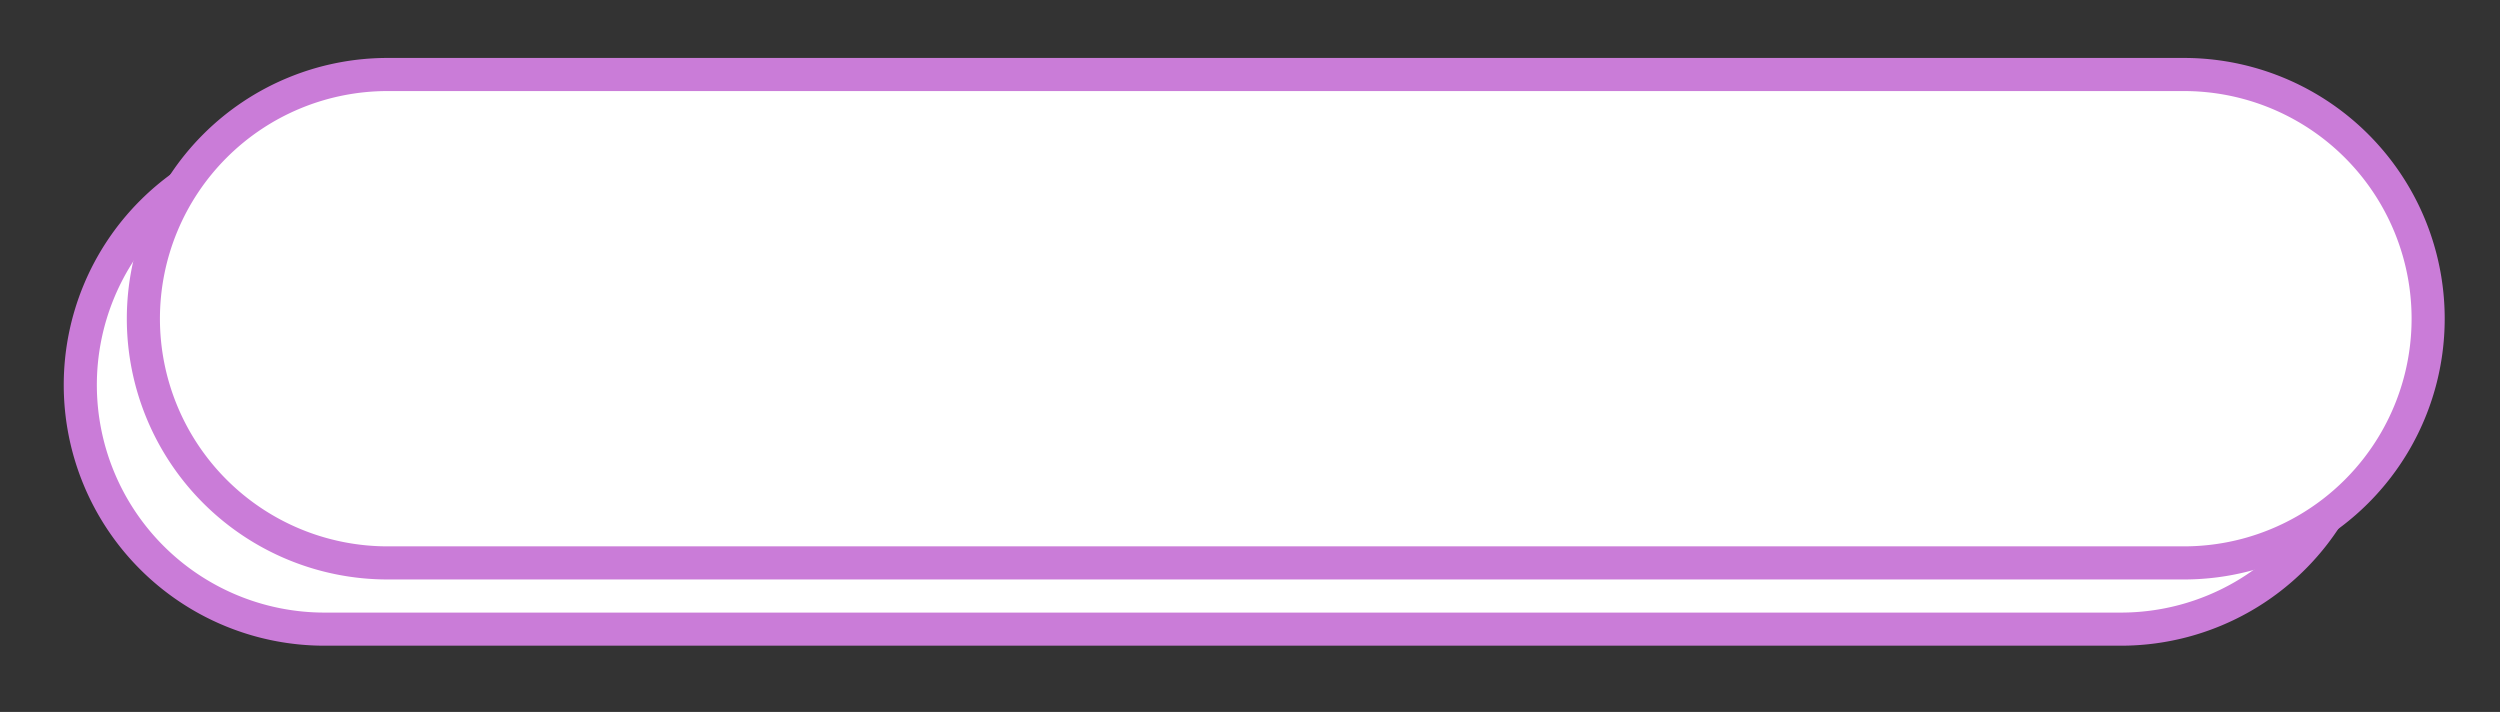 <svg xmlns="http://www.w3.org/2000/svg" viewBox="0 0 302 86"><rect x="0" y="0" width="302" height="86" fill="#333333" stroke="none"/><defs><style>.cls-1{fill:#fff;stroke:#ca7cd8;stroke-width:4px;}.cls-2{fill:none;}</style></defs><g id="Layer_2" data-name="Layer 2"><g id="Layer_1-2" data-name="Layer 1"><g id="Rectangle_2" data-name="Rectangle 2"><path class="cls-1" d="M39.2,17h217a29.5,29.5,0,0,1,29.5,29.5h0A29.5,29.5,0,0,1,256.2,76H39.2A29.5,29.5,0,0,1,9.7,46.5h0A29.5,29.5,0,0,1,39.2,17Z"/></g><g id="Rectangle_2-2" data-name="Rectangle 2"><path class="cls-1" d="M46.82,9h217a29.5,29.5,0,0,1,29.5,29.5h0A29.5,29.5,0,0,1,263.82,68h-217a29.5,29.5,0,0,1-29.5-29.5h0A29.5,29.5,0,0,1,46.82,9Z"/></g><rect class="cls-2" width="302" height="86"/></g></g></svg>